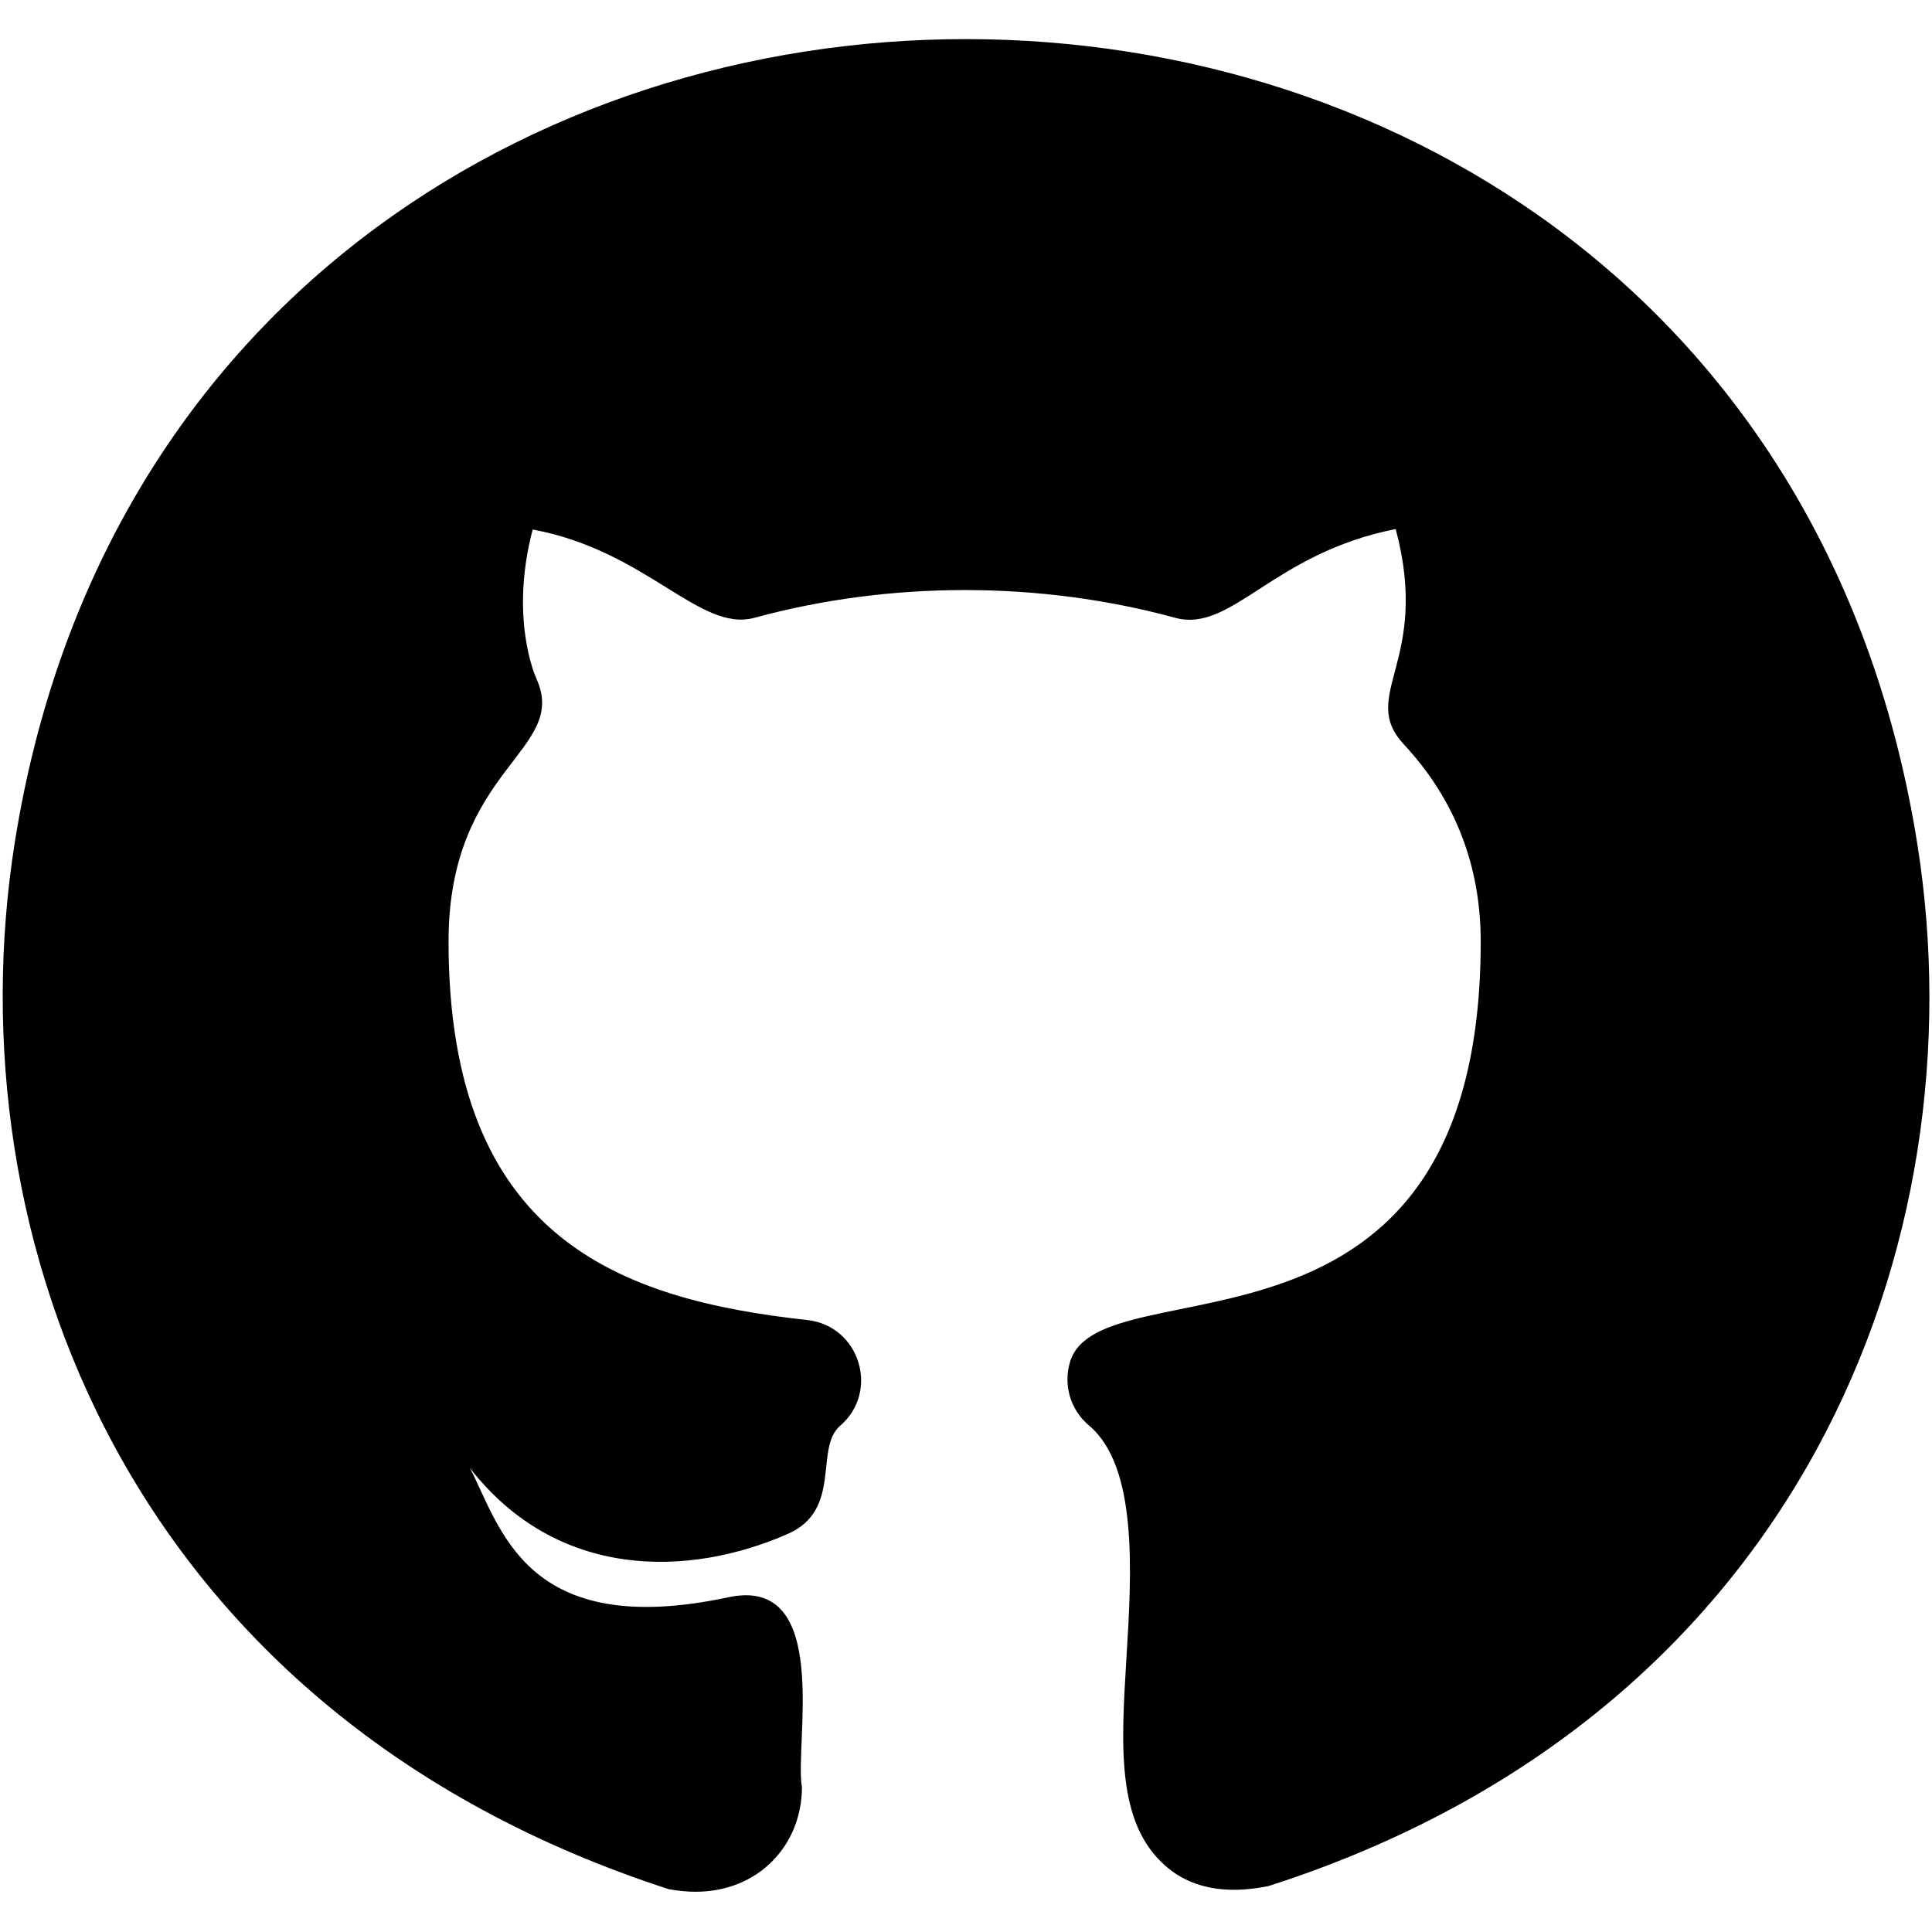 <?xml version="1.0"?>
<svg xmlns="http://www.w3.org/2000/svg" id="reg" enable-background="new 0 0 24 24" height="512px" viewBox="0 0 24 24" width="512px" class="hovered-paths"><g><path d="m12 1c-6.354 0-11.5 5.05-11.5 11.279 0 4.984 3.295 9.211 7.863 10.701.575.106.786-.243.786-.542 0-.268-.01-.978-.014-1.917-3.199.681-3.874-1.513-3.874-1.513-.523-1.302-1.279-1.65-1.279-1.65-1.042-.699.08-.685.08-.685 1.155.079 1.761 1.162 1.761 1.162 1.025 1.725 2.692 1.227 3.349.938.104-.729.4-1.227.728-1.509-2.554-.282-5.238-1.252-5.238-5.574 0-1.231.446-2.237 1.184-3.027-.129-.284-.517-1.431.101-2.985 0 0 .963-.303 3.162 1.156 1.775-.484 3.832-.523 5.75 0 2.185-1.459 3.148-1.156 3.148-1.156.618 1.554.23 2.7.115 2.985.733.79 1.179 1.795 1.179 3.027 0 4.333-2.688 5.287-5.247 5.564 1.035.87.762 2.494.762 5.175 0 .296.201.649.791.536 4.601-1.479 7.893-5.709 7.893-10.686 0-6.229-5.149-11.279-11.5-11.279z" fill="#b3b3b3" data-original="#B3B3B3" class="hovered-path active-path" style="fill:#000000" data-old_color="#b3b3b3"/><path d="m.184 10.462c-.779 4.906 1.401 10.823 8.123 13.006.12.022.231.032.335.032.782 0 1.32-.582 1.32-1.3-.097-.523.383-2.642-.92-2.357-2.519.536-2.821-.871-3.205-1.607 1.086 1.394 2.718 1.359 3.949.819.683-.3.326-1.064.65-1.343.496-.426.244-1.243-.407-1.314-2.314-.255-4.457-1.001-4.457-4.702 0-2.168 1.505-2.362 1.09-3.269-.015-.033-.333-.754-.045-1.849 1.419.262 2.072 1.28 2.753 1.097 1.687-.46 3.544-.46 5.23 0 .704.189 1.207-.801 2.738-1.103.441 1.654-.473 2.058.103 2.677.632.68.953 1.503.953 2.447 0 5.564-4.717 3.957-5.101 5.22-.088.288.005.599.235.792.61.513.53 1.83.465 2.889-.067 1.098-.125 2.045.482 2.579.214.19.595.393 1.284.253 6.634-2.131 8.83-8.022 8.063-12.917-2.096-13.368-21.526-13.352-23.638-.05zm8.27 10.978.004.505c-.523-.181-1.015-.39-1.475-.623.425.109.913.156 1.471.118zm.37-3.7c-.005.026-.01.053-.015.08-.853.252-1.509.001-1.957-.752 0-.001 0-.001-.001-.002.68.364 1.381.56 1.973.674zm3.176-15.74c11.833 0 14.502 16.267 3.469 19.941-.038-.297-.003-.857.021-1.252.058-.951.126-2.059-.213-2.985 5.088-1.059 5.513-6.646 3.554-9.135.243-.952.145-3.189-.729-3.463-.206-.065-1.305-.304-3.437 1.037-1.741-.416-3.62-.417-5.361 0-1.064-.667-3.462-1.752-3.922-.6-.534 1.342-.407 2.427-.248 3.03-1.739 2.204-1.218 5.894.534 7.626-.993-.475-2.361-.637-2.656.314-.323 1.037.912.911 1.679 2.804.073.236.208.513.415.788-6.811-5.565-3.525-18.105 6.894-18.105z" data-original="#000000" class=""/></g> </svg>

